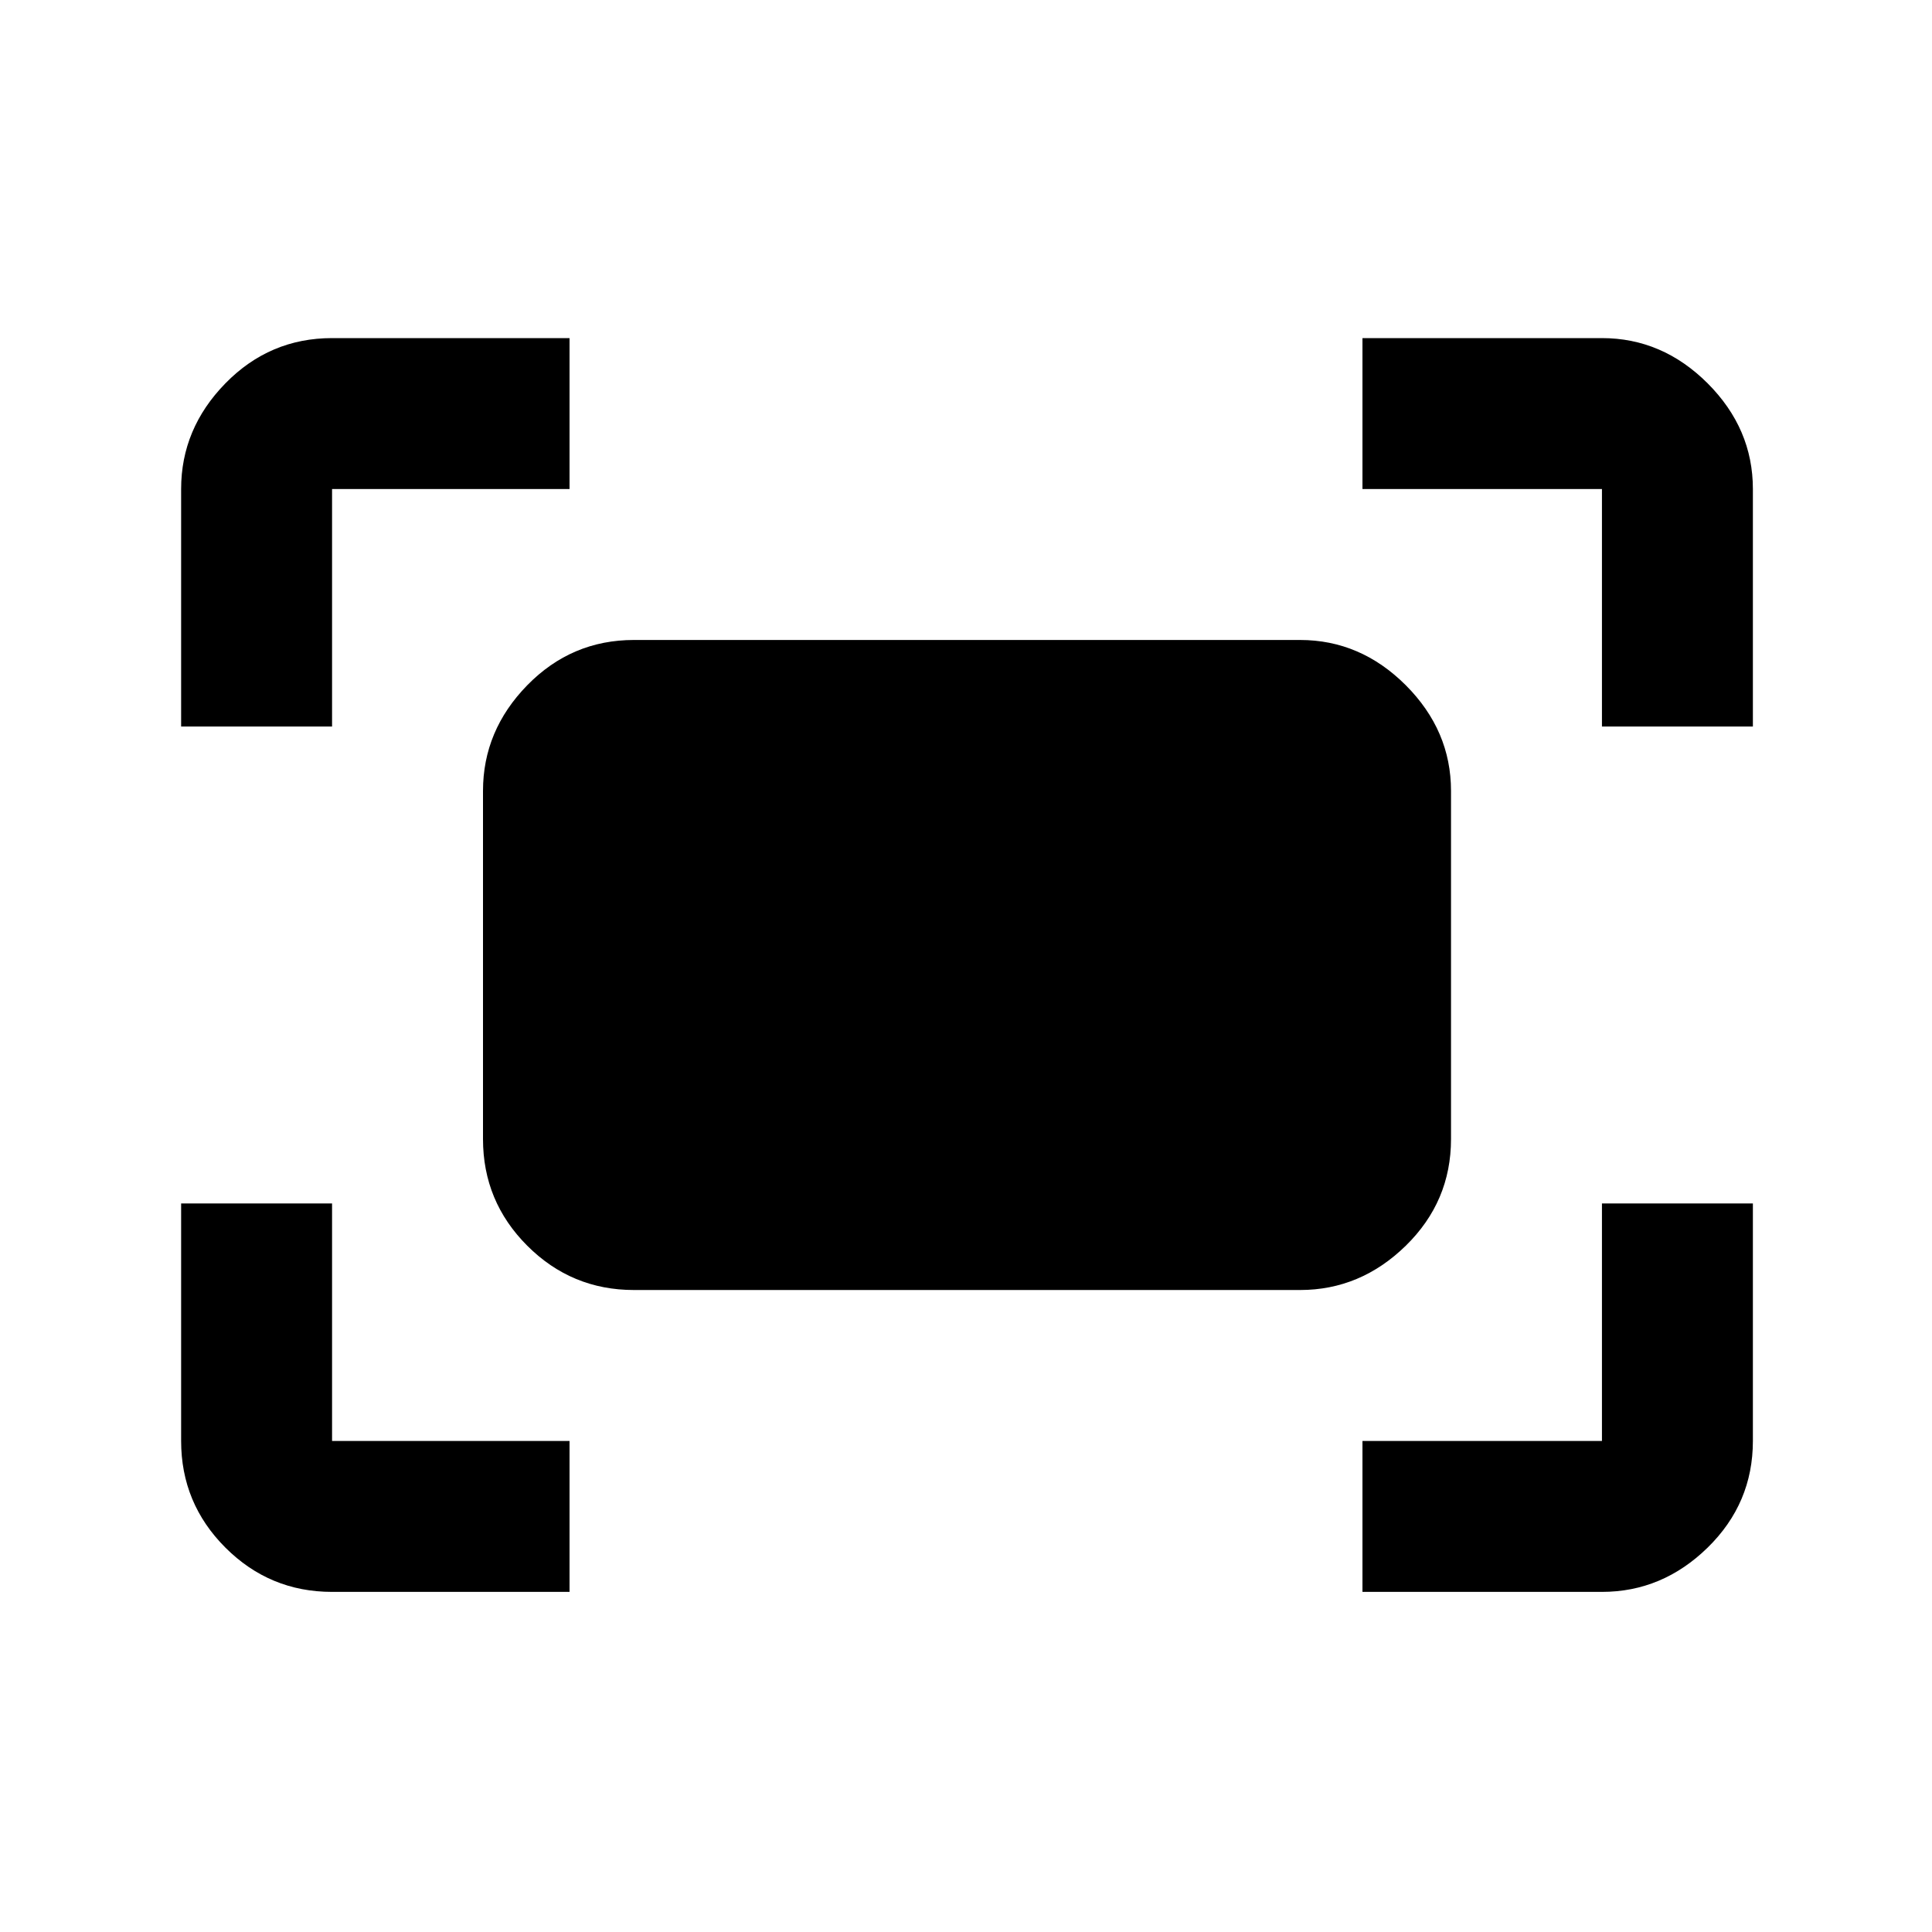 <svg xmlns="http://www.w3.org/2000/svg" height="24" width="24"><path d="M19.9 9.025V6.075Q19.9 6.075 19.9 6.075Q19.9 6.075 19.9 6.075H16.925V4.2H19.9Q20.65 4.2 21.213 4.762Q21.775 5.325 21.775 6.075V9.025ZM2.25 9.025V6.075Q2.25 5.325 2.8 4.762Q3.35 4.2 4.125 4.2H7.075V6.075H4.125Q4.125 6.075 4.125 6.075Q4.125 6.075 4.125 6.075V9.025ZM16.925 19.775V17.9H19.9Q19.9 17.9 19.9 17.9Q19.9 17.9 19.9 17.9V14.95H21.775V17.9Q21.775 18.675 21.213 19.225Q20.65 19.775 19.9 19.775ZM4.125 19.775Q3.35 19.775 2.8 19.225Q2.25 18.675 2.25 17.9V14.95H4.125V17.9Q4.125 17.9 4.125 17.9Q4.125 17.9 4.125 17.9H7.075V19.775ZM16.15 16.025H7.875Q7.1 16.025 6.55 15.475Q6 14.925 6 14.15V9.825Q6 9.075 6.55 8.512Q7.1 7.95 7.875 7.95H16.15Q16.9 7.95 17.463 8.512Q18.025 9.075 18.025 9.825V14.15Q18.025 14.925 17.463 15.475Q16.9 16.025 16.15 16.025Z"/></svg>